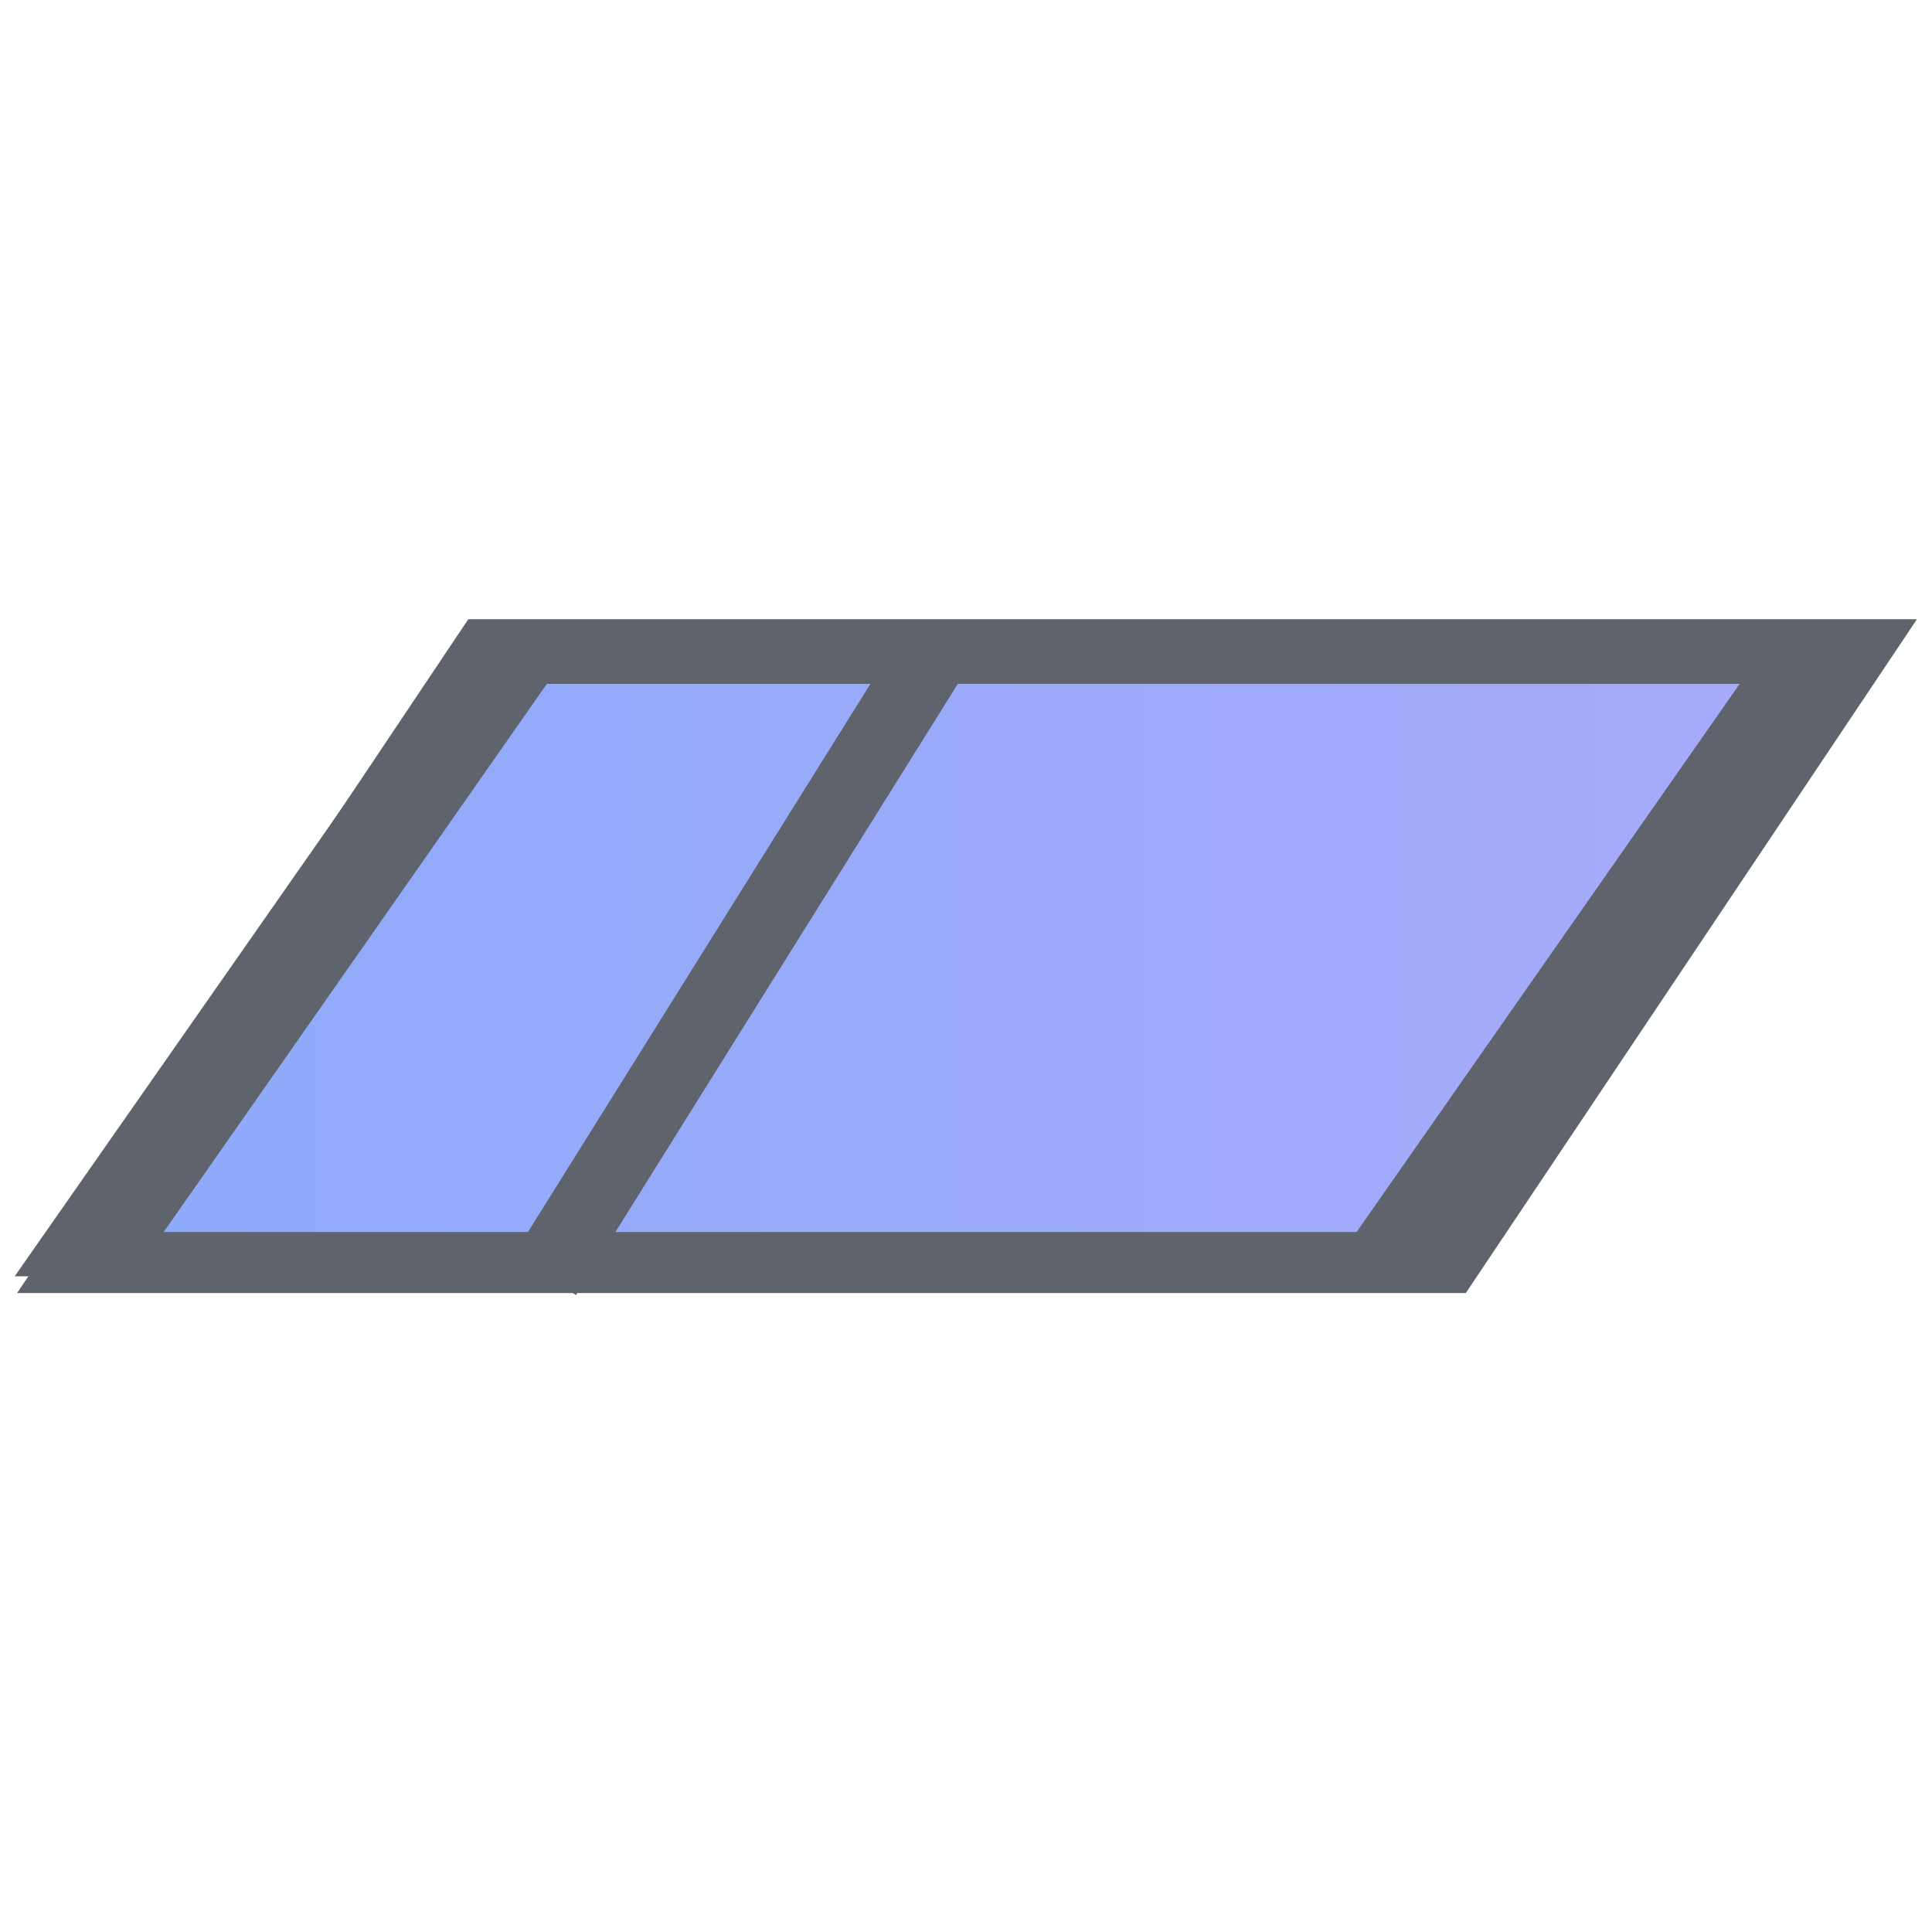 <?xml version="1.0" encoding="UTF-8" standalone="no"?>
<!-- Generator: Adobe Illustrator 14.0.0, SVG Export Plug-In . SVG Version: 6.00 Build 43363)  -->

<svg
   xmlns:dc="http://purl.org/dc/elements/1.1/"
   xmlns:cc="http://creativecommons.org/ns#"
   xmlns:rdf="http://www.w3.org/1999/02/22-rdf-syntax-ns#"
   xmlns:svg="http://www.w3.org/2000/svg"
   xmlns="http://www.w3.org/2000/svg"
   xmlns:xlink="http://www.w3.org/1999/xlink"
   xmlns:sodipodi="http://sodipodi.sourceforge.net/DTD/sodipodi-0.dtd"
   xmlns:inkscape="http://www.inkscape.org/namespaces/inkscape"
   version="1.1"
   id="Layer_1"
   x="0px"
   y="0px"
   width="50px"
   height="50px"
   viewBox="0 0 50 50"
   enable-background="new 0 0 50 50"
   xml:space="preserve"
   inkscape:version="0.91 r13725"
   sodipodi:docname="ArchiMateConstraint.svg"><defs
     id="defs14"><linearGradient
       y2="-346"
       x2="327.949"
       y1="-346"
       x1="284.052"
       gradientTransform="matrix(1,0,0,-1,-281,-321)"
       gradientUnits="userSpaceOnUse"
       id="linearGradient8175"
       xlink:href="#SVGID_1_-7"
       inkscape:collect="always" /><linearGradient
       id="SVGID_1_-7"
       gradientUnits="userSpaceOnUse"
       x1="284.052"
       y1="-346"
       x2="327.949"
       y2="-346"
       gradientTransform="matrix(1,0,0,-1,-281,-321)"><stop
         offset="0"
         style="stop-color:#8DAAFA"
         id="stop4-2" /><stop
         offset="1"
         style="stop-color:#A8AAFA"
         id="stop6-45" /></linearGradient><linearGradient
       inkscape:collect="always"
       xlink:href="#SVGID_1_-7"
       id="linearGradient8096"
       gradientUnits="userSpaceOnUse"
       gradientTransform="matrix(1,0,0,-1,-281,-321)"
       x1="284.052"
       y1="-346"
       x2="327.949"
       y2="-346" /></defs><sodipodi:namedview
     pagecolor="#ffffff"
     bordercolor="#666666"
     borderopacity="1"
     objecttolerance="10"
     gridtolerance="10"
     guidetolerance="10"
     inkscape:pageopacity="0"
     inkscape:pageshadow="2"
     inkscape:window-width="1509"
     inkscape:window-height="603"
     id="namedview12"
     showgrid="false"
     inkscape:zoom="4.72"
     inkscape:cx="14.830508"
     inkscape:cy="25"
     inkscape:window-x="1680"
     inkscape:window-y="0"
     inkscape:window-maximized="0"
     inkscape:current-layer="Layer_1" /><linearGradient
     id="SVGID_1_"
     gradientUnits="userSpaceOnUse"
     x1="284.052"
     y1="-346"
     x2="327.949"
     y2="-346"
     gradientTransform="matrix(1 0 0 -1 -281 -321)"><stop
       offset="0"
       style="stop-color:#8DAAFA"
       id="stop4" /><stop
       offset="1"
       style="stop-color:#A8AAFA"
       id="stop6" /></linearGradient><polygon
     transform="matrix(1.031,5.2846456e-8,0,0.418,-0.749,14.295)"
     style="fill:url(#linearGradient8096);stroke:#5f646c;stroke-width:2.9;stroke-miterlimit:4;stroke-dasharray:none"
     points="46.949,5.591 36.412,44.409 3.052,44.409 13.59,5.591 "
     id="polygon8-6-4" /><polygon
     transform="matrix(1.017,0,0,0.395,-0.796,14.917)"
     style="fill:url(#linearGradient8175);stroke:#5f646c;stroke-width:2.9;stroke-miterlimit:4;stroke-dasharray:none"
     points="13.59,5.591 46.949,5.591 36.412,44.409 3.052,44.409 "
     id="polygon8" /><line
     x1="14.094"
     y1="33.007"
     x2="24.23"
     y2="16.782"
     id="line10"
     style="fill:none;stroke:#5f646c;stroke-width:1.919;stroke-miterlimit:4;stroke-dasharray:none" /></svg>